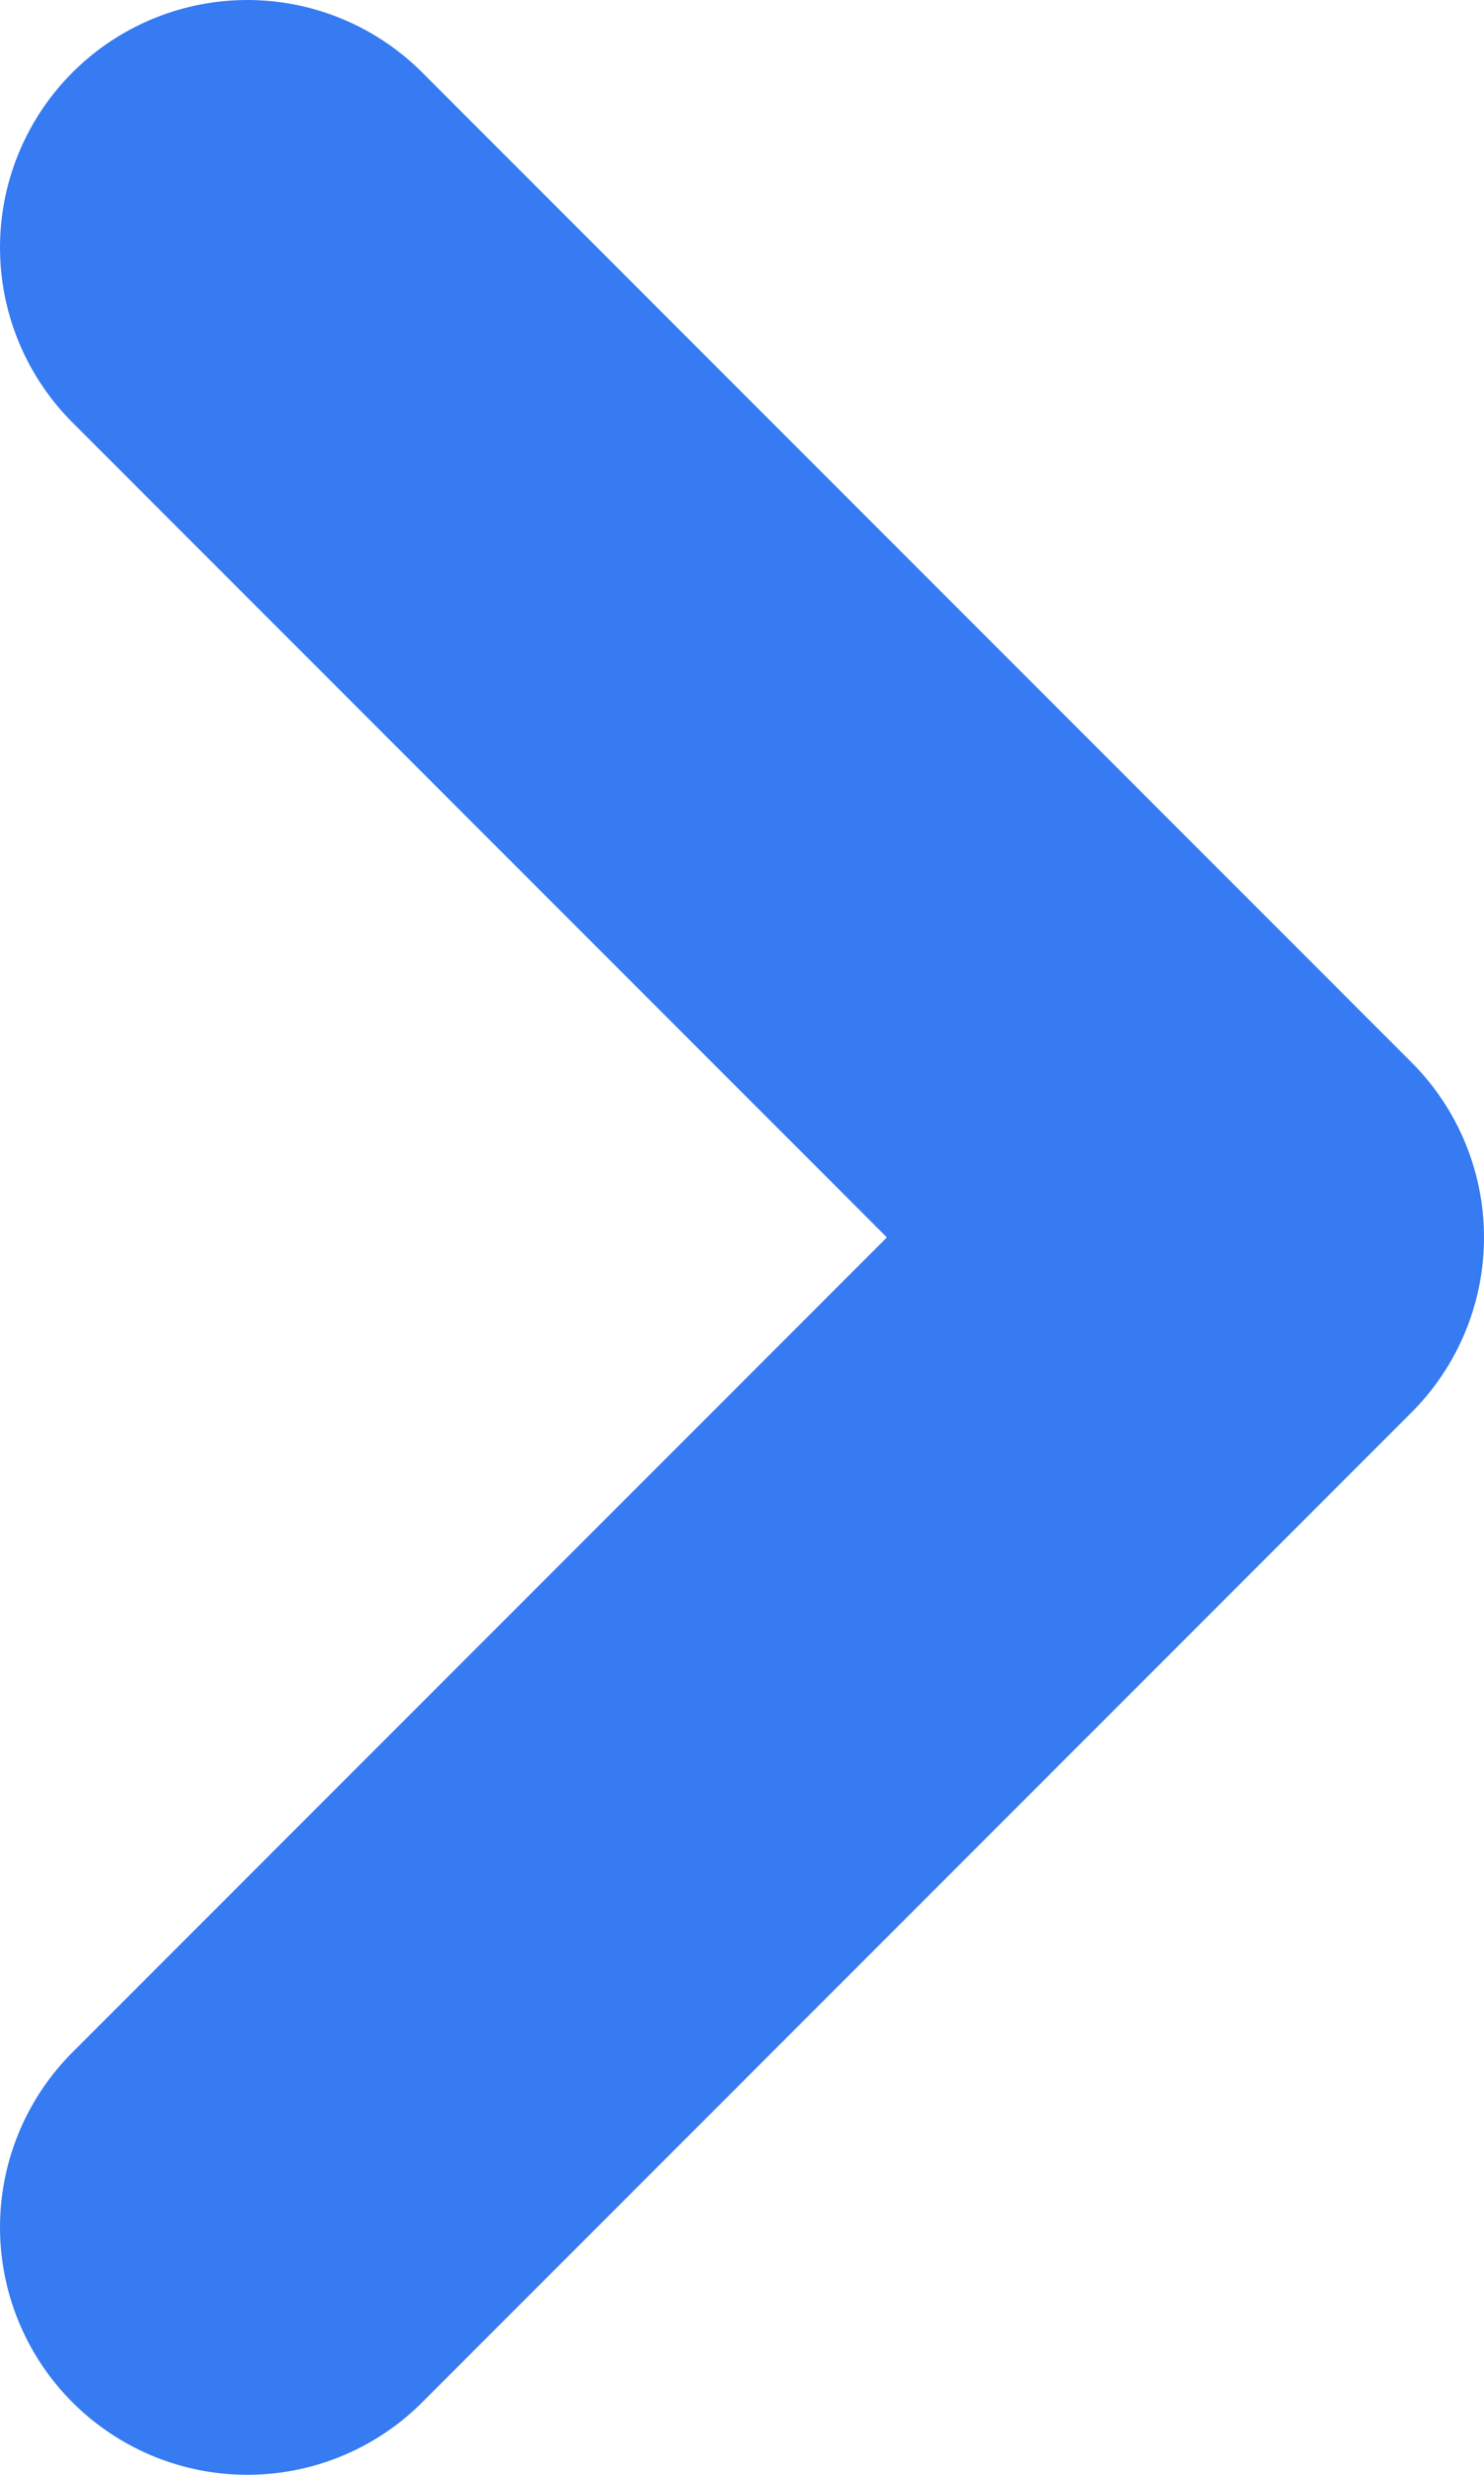 <svg width="6" height="10" viewBox="0 0 6 10" fill="none" xmlns="http://www.w3.org/2000/svg">
<path d="M1 9L5 5L1 1" stroke="#367BF2" stroke-width="2" stroke-linecap="round" stroke-linejoin="round"/>
</svg>
